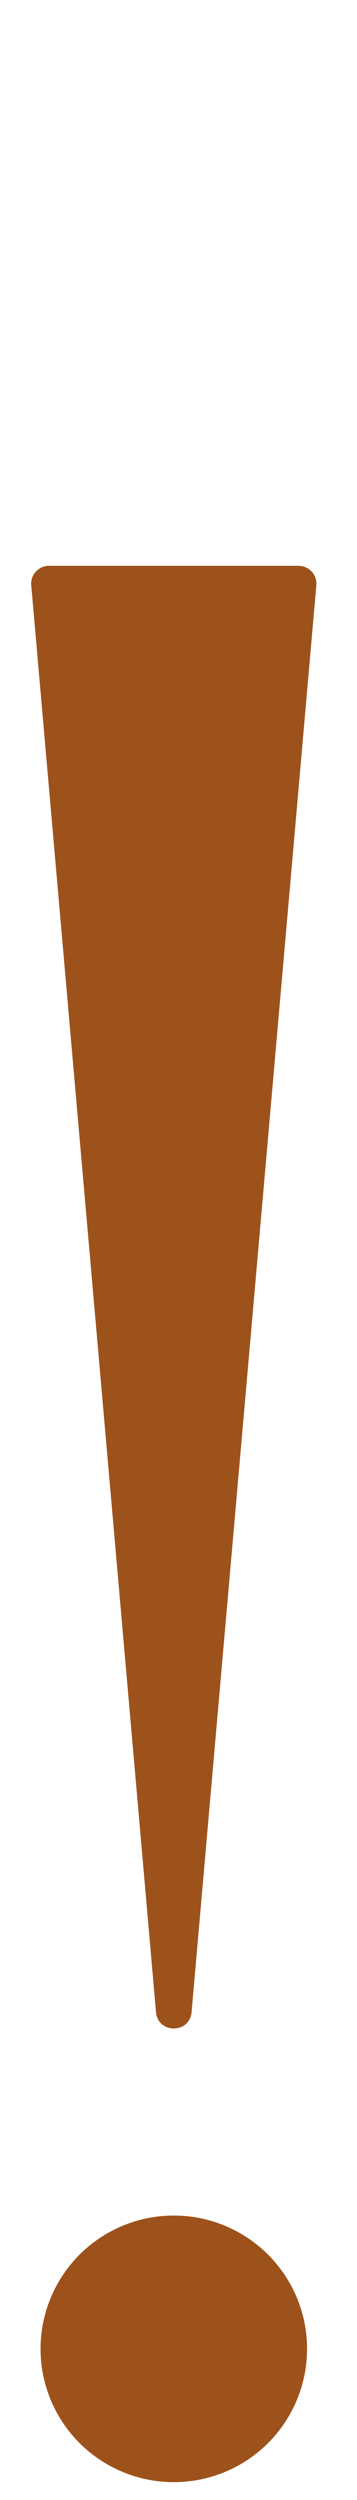 <svg width="20" height="140" viewBox="0 0 20 140" fill="none" xmlns="http://www.w3.org/2000/svg">
<path d="M10.733 112.682C10.626 113.899 8.847 113.899 8.74 112.682L1.75 32.772C1.699 32.188 2.159 31.685 2.746 31.685L16.727 31.685C17.314 31.685 17.774 32.188 17.723 32.772L10.733 112.682Z" fill="#9E521B"/>
<circle cx="9.737" cy="131.536" r="7.465" fill="#9E521B"/>
</svg>
